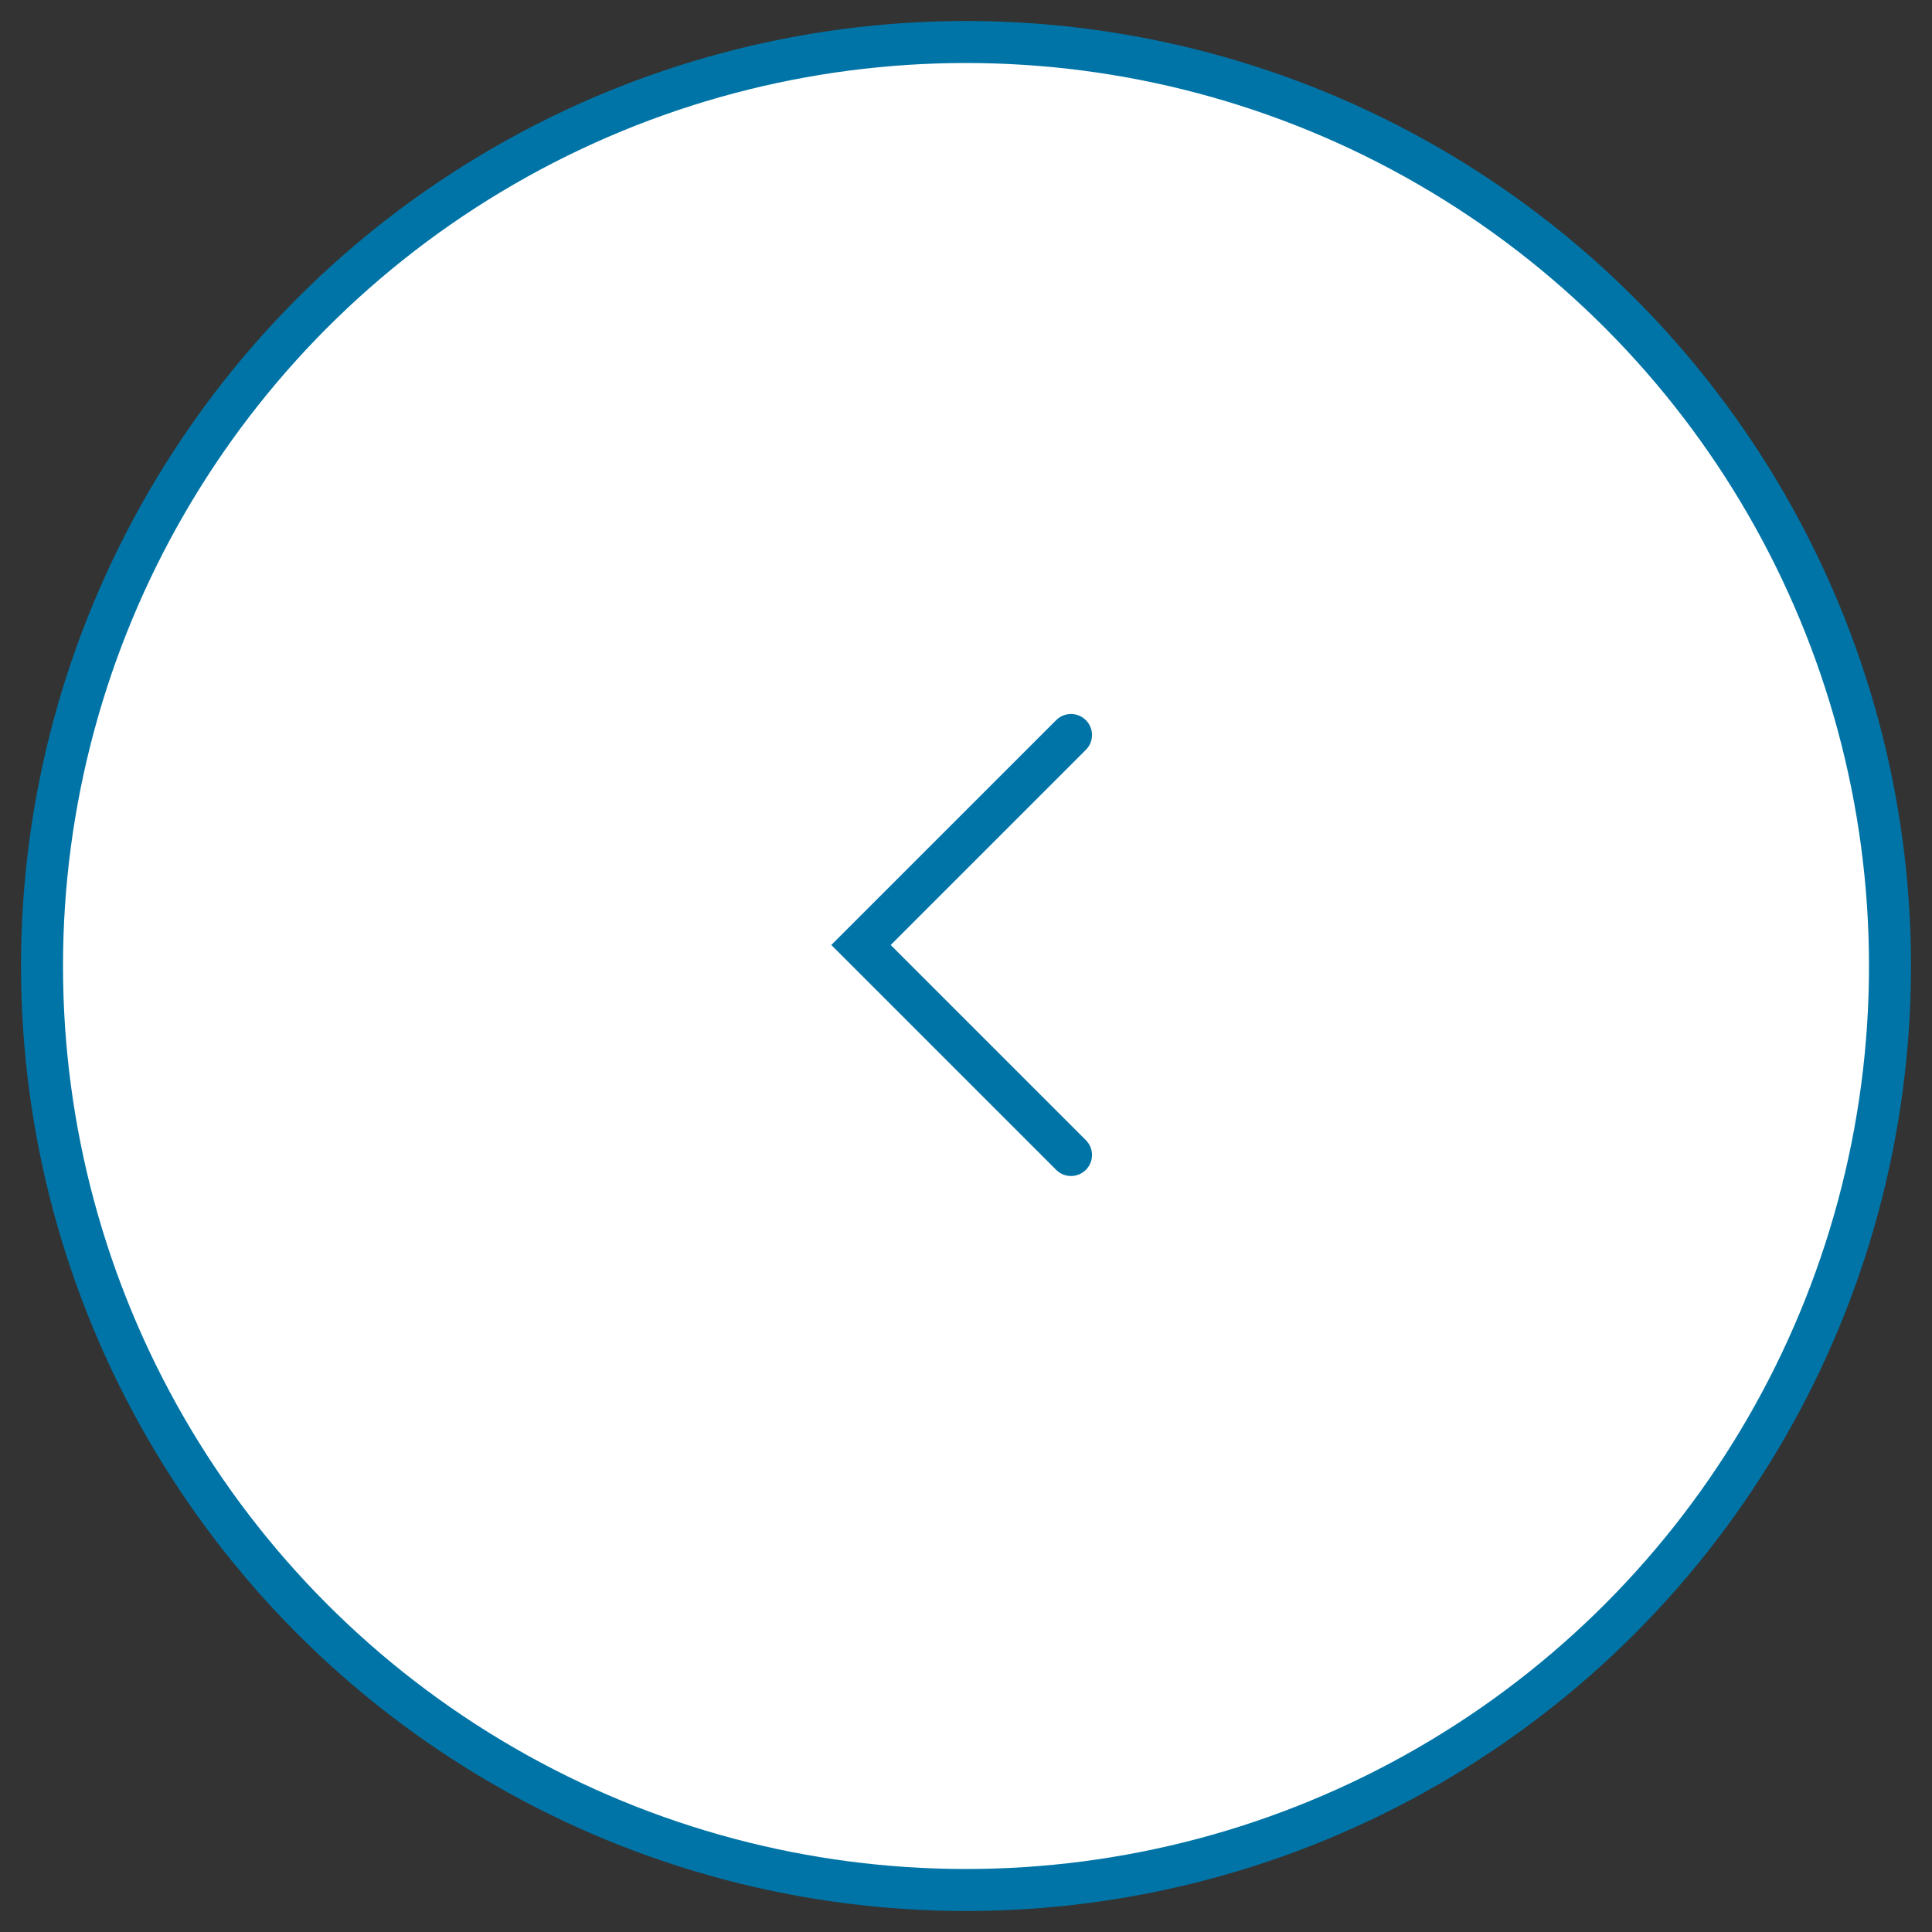 <?xml version="1.0" encoding="UTF-8"?>
<svg width="46px" height="46px" viewBox="0 0 46 46" version="1.1" xmlns="http://www.w3.org/2000/svg" xmlns:xlink="http://www.w3.org/1999/xlink">
    <rect x="0" y="0" width="46" height="46" fill="#333333" stroke="none"/>
    <!-- Generator: Sketch 41.2 (35397) - http://www.bohemiancoding.com/sketch -->
    <title>Calendar_button</title>
    <desc>Created with Sketch.</desc>
    <defs></defs>
    <g id="Calendar" stroke="none" stroke-width="1" fill="none" fill-rule="evenodd">
        <g transform="translate(-189, -340)" id="calendar-1" stroke="#0074A6">
            <g transform="translate(149, 191)">
                <g id="right" transform="translate(396.5, 171.5) scale(1, -1) rotate(90) translate(-396.5, -171.5) translate(374, -184)">
                    <g id="Calendar_button" transform="translate(22, 689) rotate(-90) translate(-22, -689) translate(-0, 667)">
                        <circle id="Oval-4" fill="#FFFFFF" fill-rule="evenodd" cx="22" cy="22" r="22"></circle>
                        <polyline id="Arrow_10px_blue" stroke-linecap="round" transform="translate(22, 22.5) rotate(90) translate(-22, -22.5) " points="17 20 22 25 27 20"></polyline>
                    </g>
                </g>
            </g>
        </g>
    </g>
</svg>